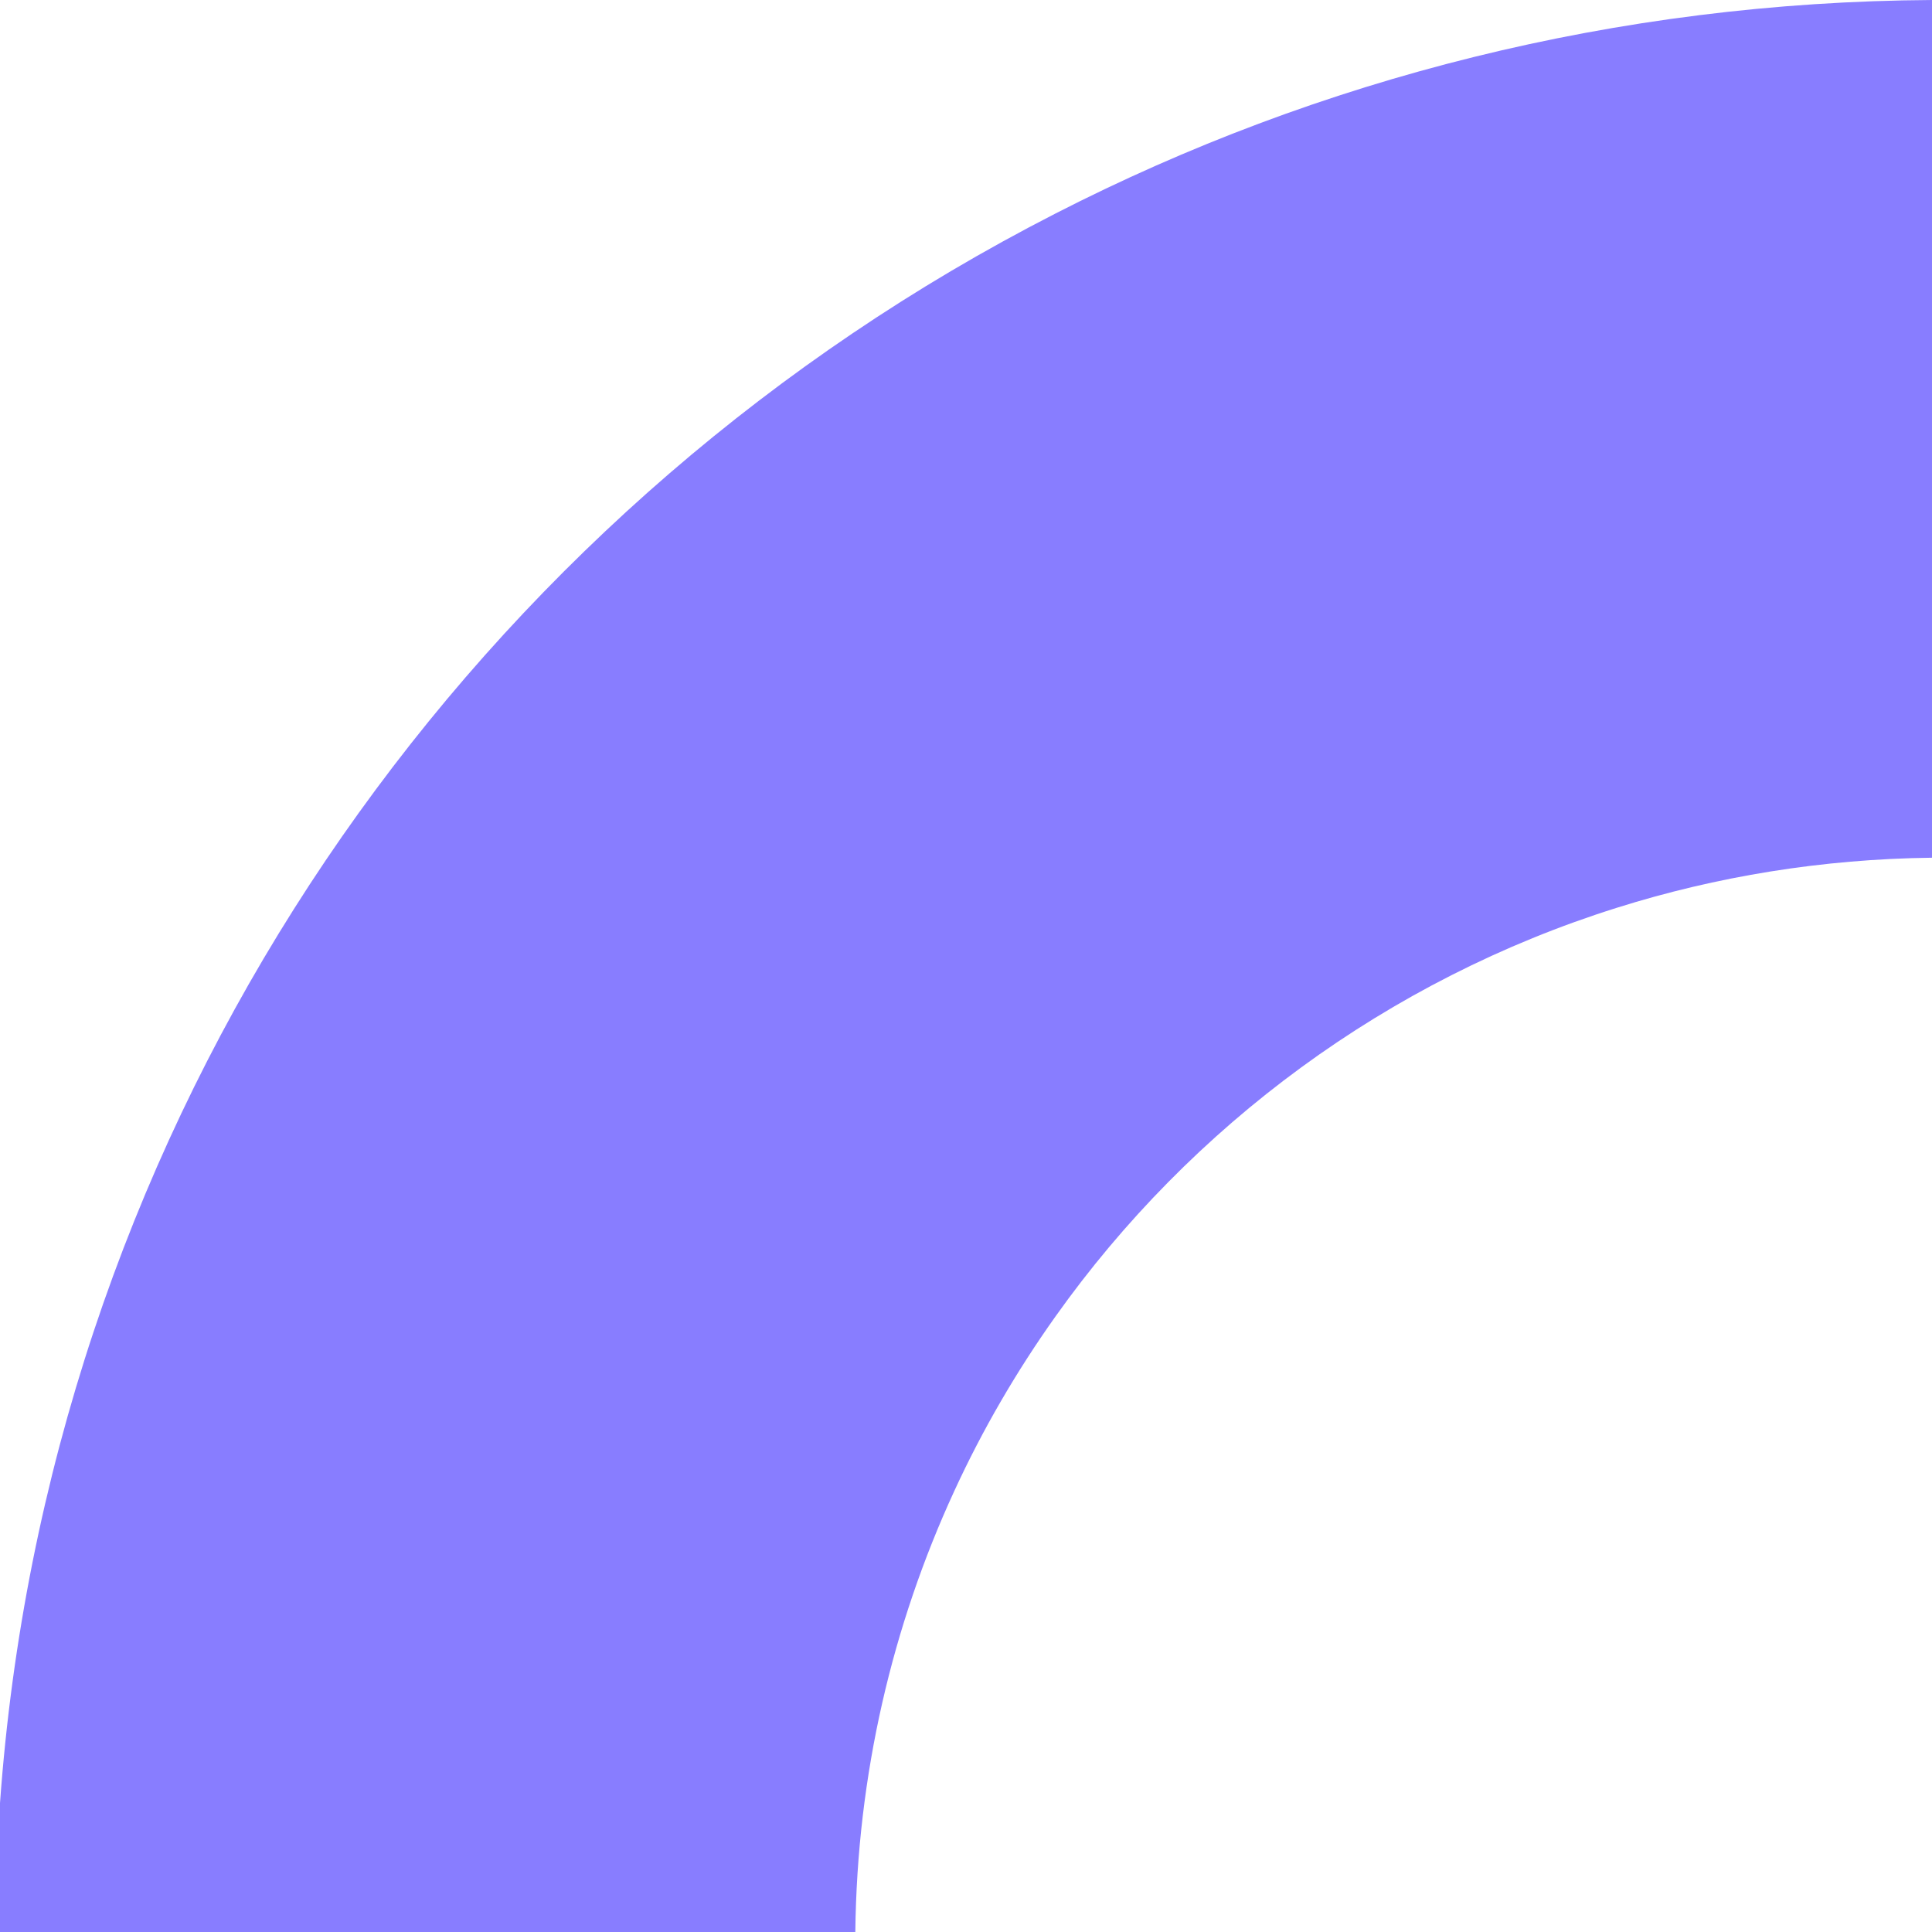 <svg width="108" height="108" viewBox="0 0 108 108" fill="none" xmlns="http://www.w3.org/2000/svg">
<path d="M0 100.794V108H47.813C47.909 99.208 49.885 90.861 53.343 83.354C54.922 79.919 56.826 76.652 58.995 73.601C66.586 62.912 77.575 54.769 90.384 50.745C95.95 48.992 101.867 48.019 108 47.947V0C90.347 0.108 73.695 4.408 58.995 11.939C57.01 12.956 55.062 14.028 53.151 15.158C38.257 23.973 25.654 36.224 16.436 50.805C7.157 65.482 1.313 82.513 0 100.794Z" fill="#887DFF"/>
</svg>
